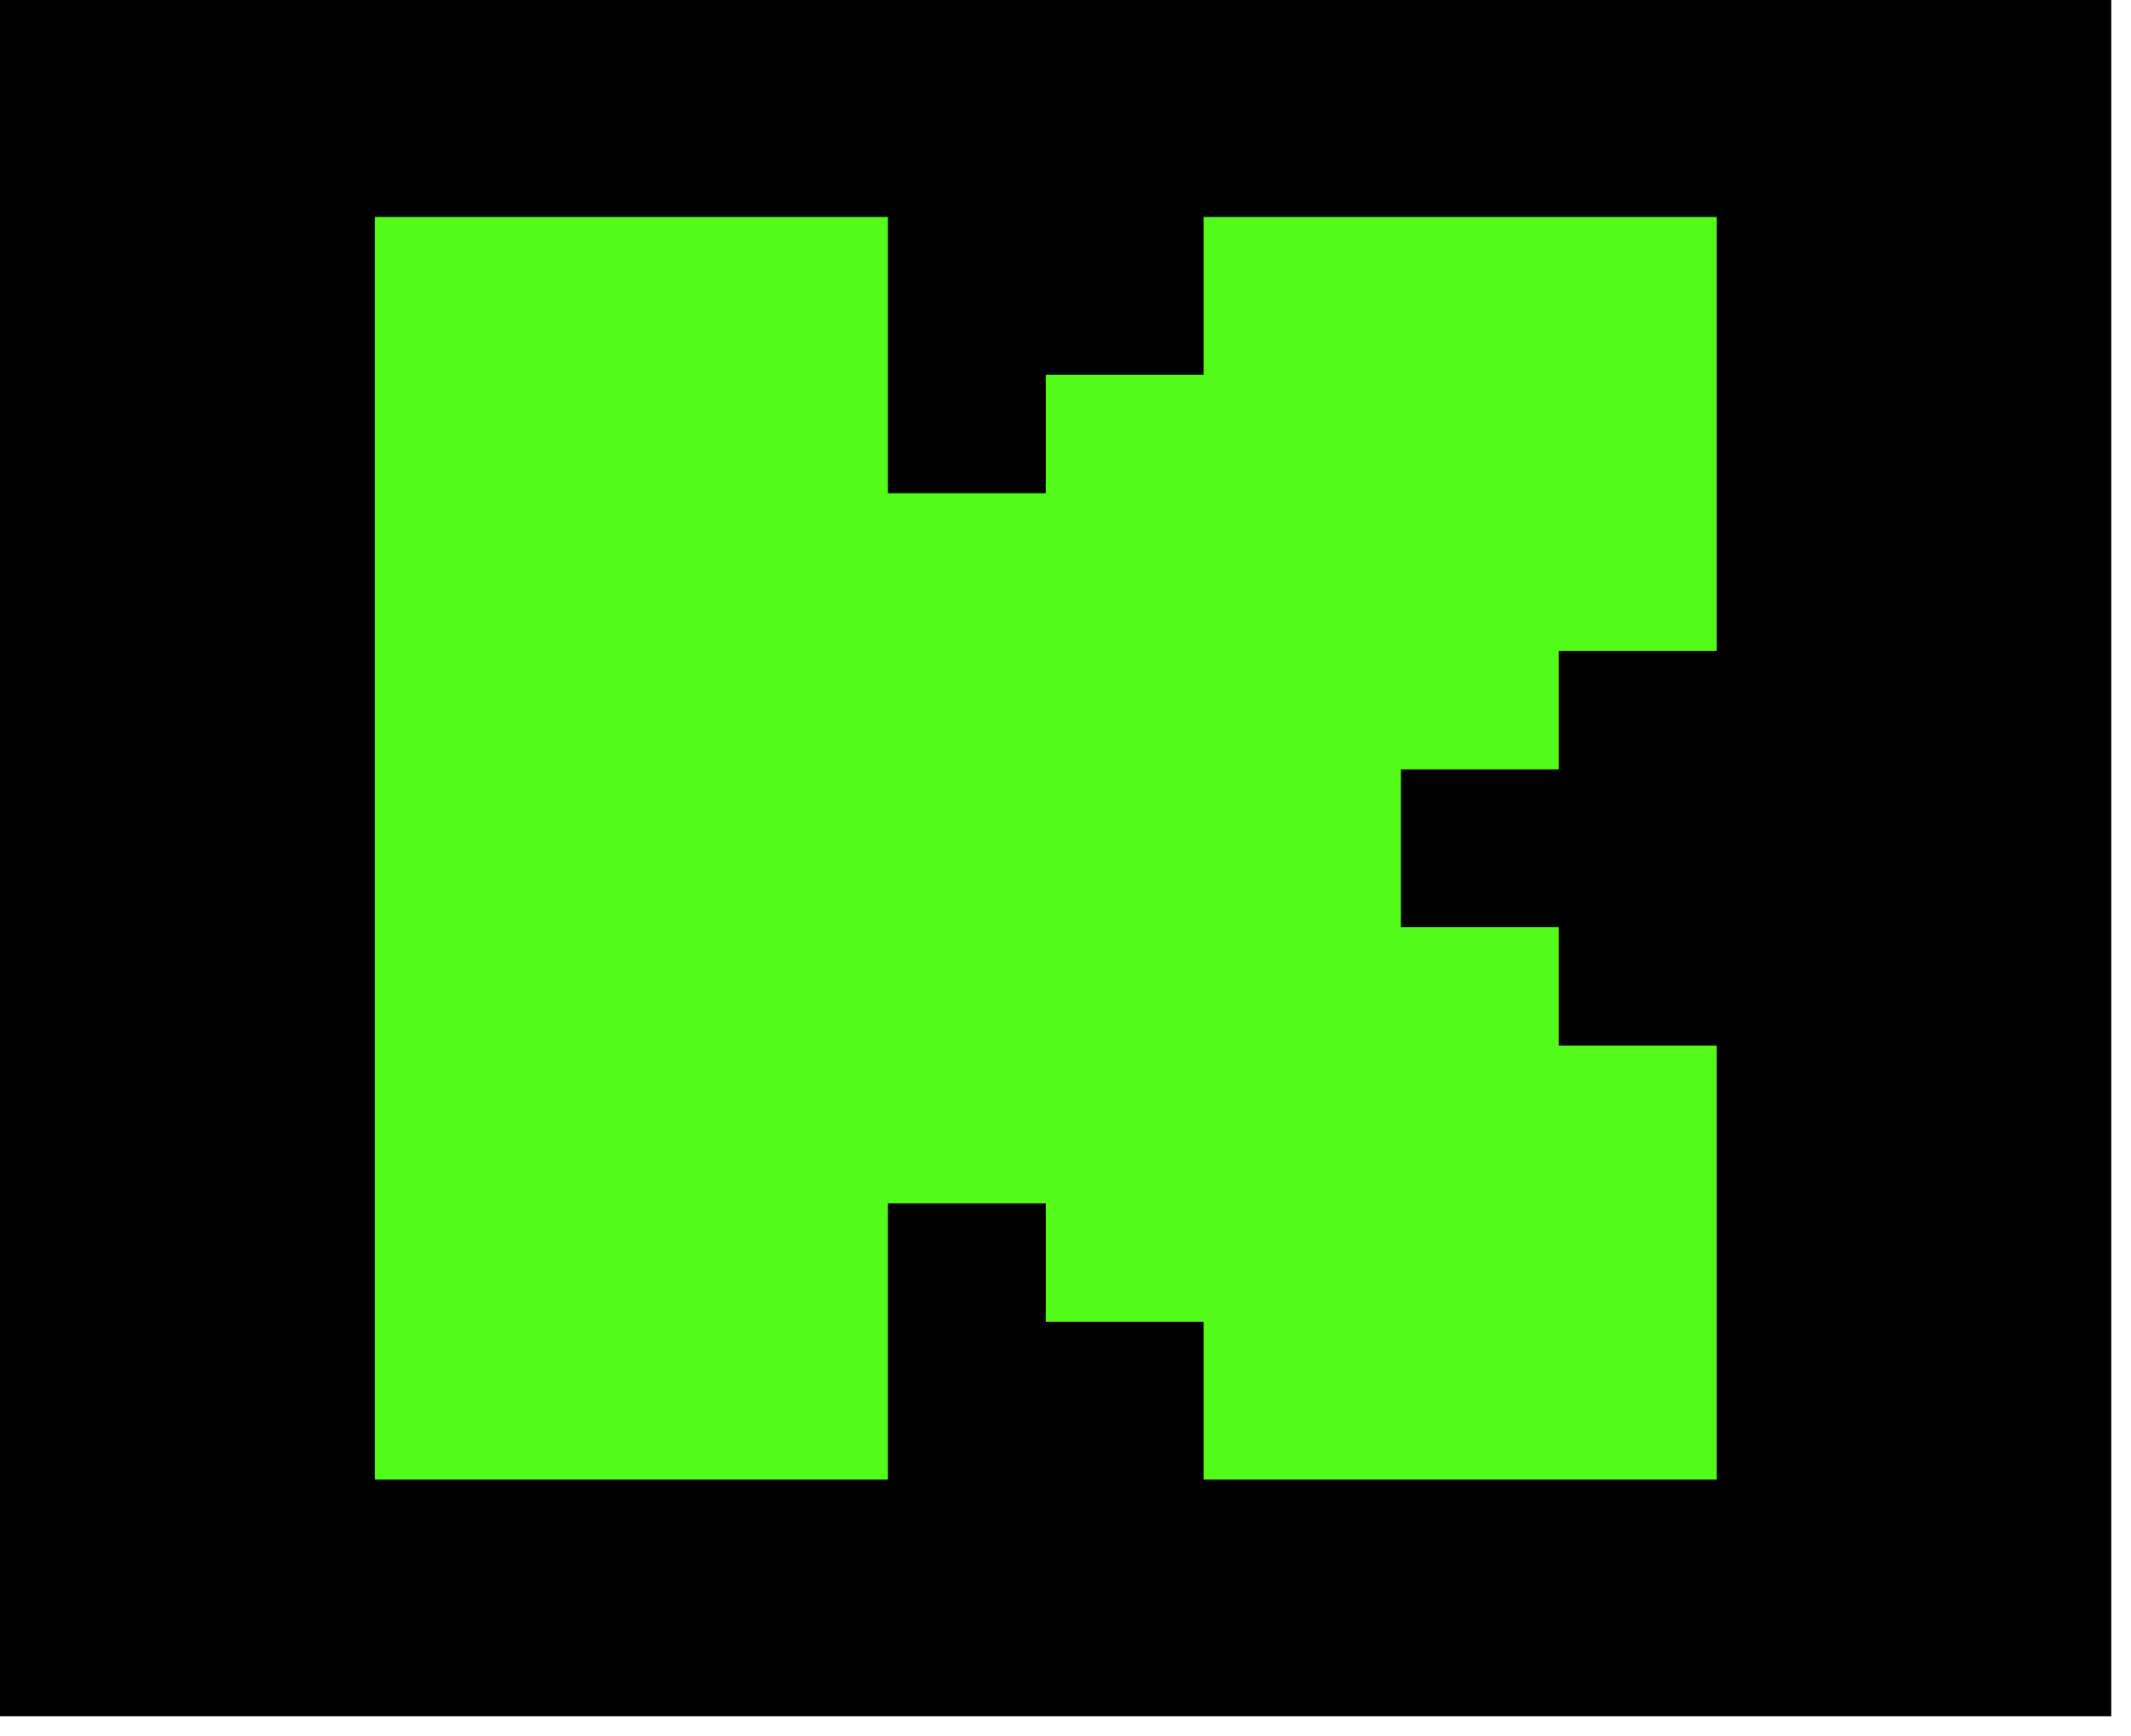 <?xml version="1.0" encoding="UTF-8"?>
<!DOCTYPE svg PUBLIC "-//W3C//DTD SVG 1.1//EN" "http://www.w3.org/Graphics/SVG/1.1/DTD/svg11.dtd">
<svg xmlns="http://www.w3.org/2000/svg" version="1.1" width="54px" height="44px" style="shape-rendering:geometricPrecision; text-rendering:geometricPrecision; image-rendering:optimizeQuality; fill-rule:evenodd; clip-rule:evenodd" xmlns:xlink="http://www.w3.org/1999/xlink">
<g><path style="opacity:1" fill="#000000" d="M -0.5,-0.5 C 17.5,-0.5 35.5,-0.5 53.5,-0.5C 53.5,14.167 53.5,28.833 53.5,43.5C 35.5,43.5 17.5,43.5 -0.5,43.5C -0.5,28.833 -0.5,14.167 -0.5,-0.5 Z"/></g>
<g><path style="opacity:1" fill="#53fb18" d="M 9.5,5.5 C 13.833,5.5 18.167,5.5 22.5,5.5C 22.5,7.833 22.5,10.167 22.5,12.5C 23.833,12.5 25.167,12.5 26.5,12.5C 26.5,11.5 26.5,10.5 26.5,9.5C 27.833,9.5 29.167,9.5 30.5,9.5C 30.5,8.167 30.5,6.833 30.5,5.5C 34.833,5.5 39.167,5.5 43.5,5.5C 43.5,9.167 43.5,12.833 43.5,16.5C 42.167,16.5 40.833,16.5 39.5,16.5C 39.5,17.5 39.5,18.5 39.5,19.5C 38.167,19.5 36.833,19.5 35.5,19.5C 35.5,20.833 35.5,22.167 35.5,23.5C 36.833,23.5 38.167,23.5 39.5,23.5C 39.5,24.5 39.5,25.5 39.5,26.5C 40.833,26.5 42.167,26.5 43.5,26.5C 43.5,30.167 43.5,33.833 43.5,37.5C 39.167,37.5 34.833,37.5 30.5,37.5C 30.5,36.167 30.5,34.833 30.5,33.5C 29.167,33.5 27.833,33.5 26.5,33.5C 26.5,32.5 26.5,31.5 26.5,30.5C 25.167,30.5 23.833,30.5 22.5,30.5C 22.5,32.833 22.5,35.167 22.5,37.5C 18.167,37.5 13.833,37.5 9.5,37.5C 9.5,26.833 9.5,16.167 9.5,5.5 Z"/></g>
</svg>
